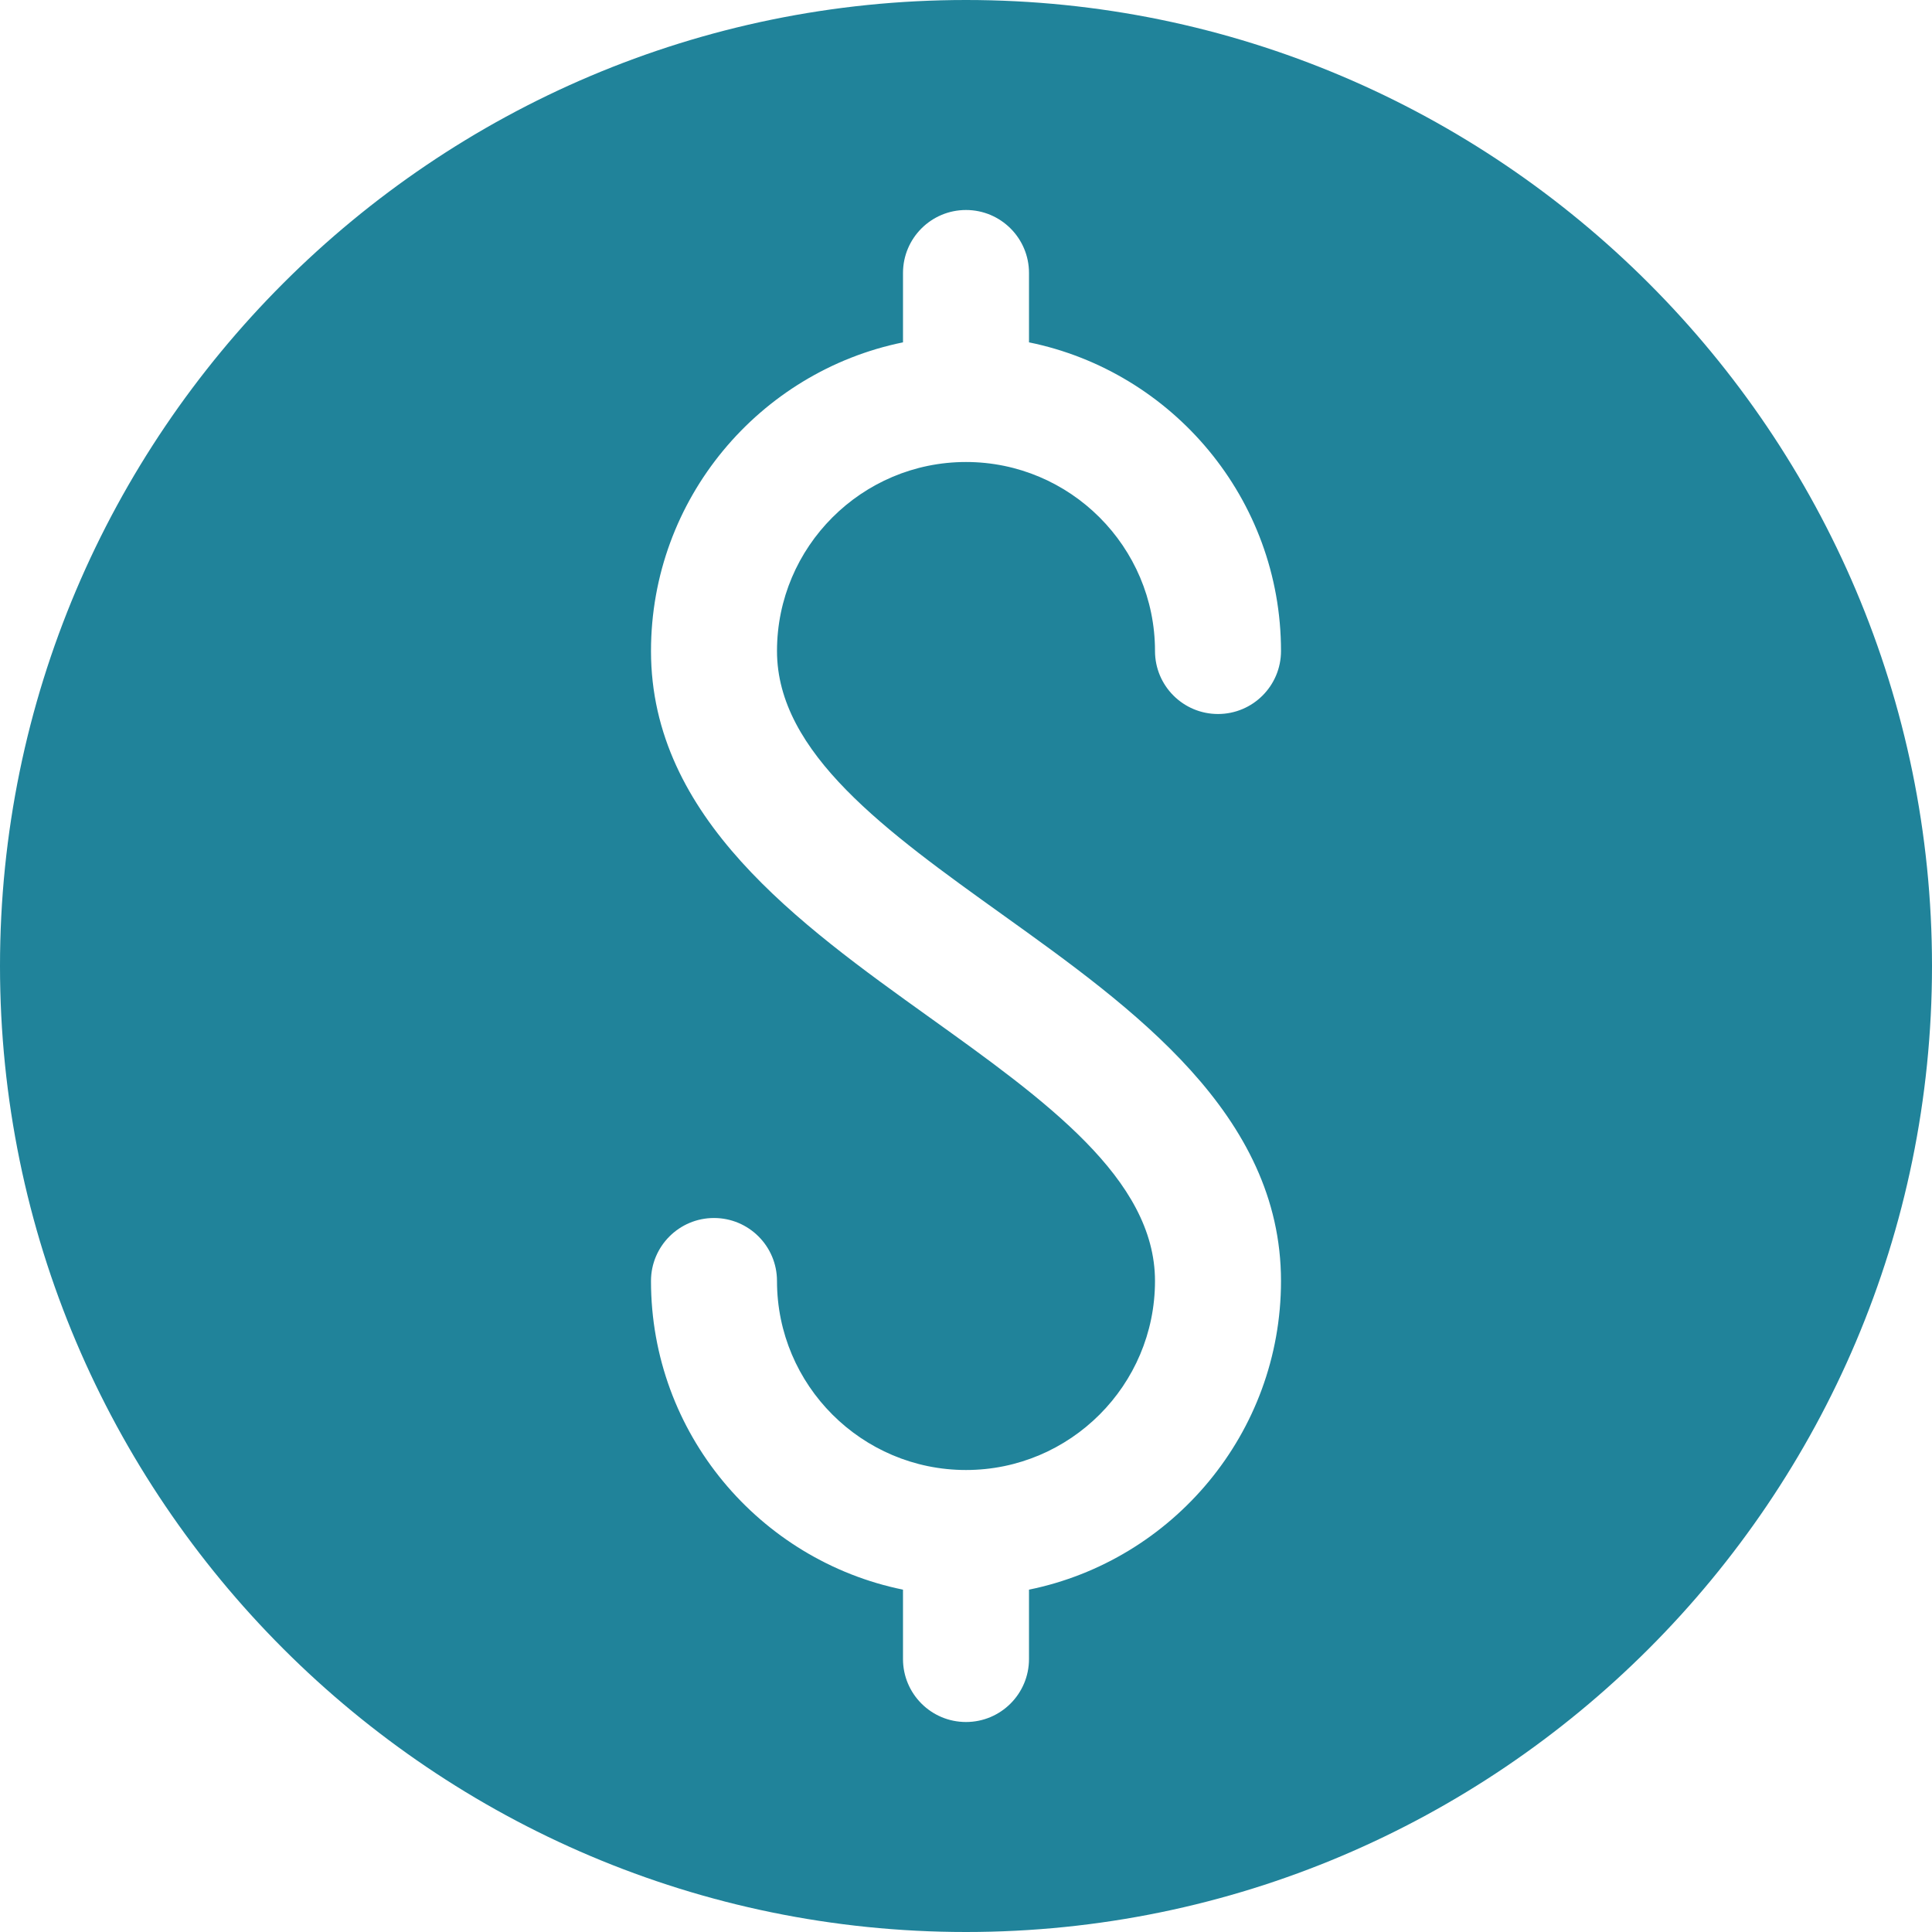 <?xml version="1.0" encoding="iso-8859-1"?>
<!-- Generator: Adobe Illustrator 19.0.0, SVG Export Plug-In . SVG Version: 6.00 Build 0)  -->
<svg version="1.1" id="Layer_1" xmlns="http://www.w3.org/2000/svg" xmlns:xlink="http://www.w3.org/1999/xlink" x="0px" y="0px"
	 viewBox="0 0 512 512" style="enable-background:new 0 0 512 512;" xml:space="preserve">
<g>
	<g>
		<path fill="#20839a" d="M256,0C114.843,0,0,114.843,0,256s114.843,256,256,256s256-114.843,256-256S397.157,0,256,0z M265.722,242.43
			c34.571,24.766,73.756,52.836,73.756,97.049c0,40.316-28.724,74.04-66.783,81.795v18.379c0,9.223-7.473,16.696-16.696,16.696
			c-9.223,0-16.696-7.473-16.696-16.696v-18.379c-38.058-7.756-66.783-41.48-66.783-81.795c0-9.223,7.473-16.696,16.696-16.696
			s16.696,7.473,16.696,16.696c0,27.619,22.468,50.087,50.087,50.087s50.087-22.468,50.087-50.087
			c0-27.06-29.055-47.87-59.809-69.908c-34.571-24.766-73.756-52.836-73.756-97.049c0-40.316,28.724-74.04,66.783-81.795V72.348
			c0-9.223,7.473-16.696,16.696-16.696c9.223,0,16.696,7.473,16.696,16.696v18.379c38.058,7.756,66.783,41.48,66.783,81.795
			c0,9.223-7.473,16.696-16.696,16.696c-9.223,0-16.696-7.473-16.696-16.696c0-27.619-22.468-50.087-50.087-50.087
			s-50.087,22.468-50.087,50.087C205.913,199.582,234.968,220.392,265.722,242.43z"/>
	</g>
</g>
</svg>
